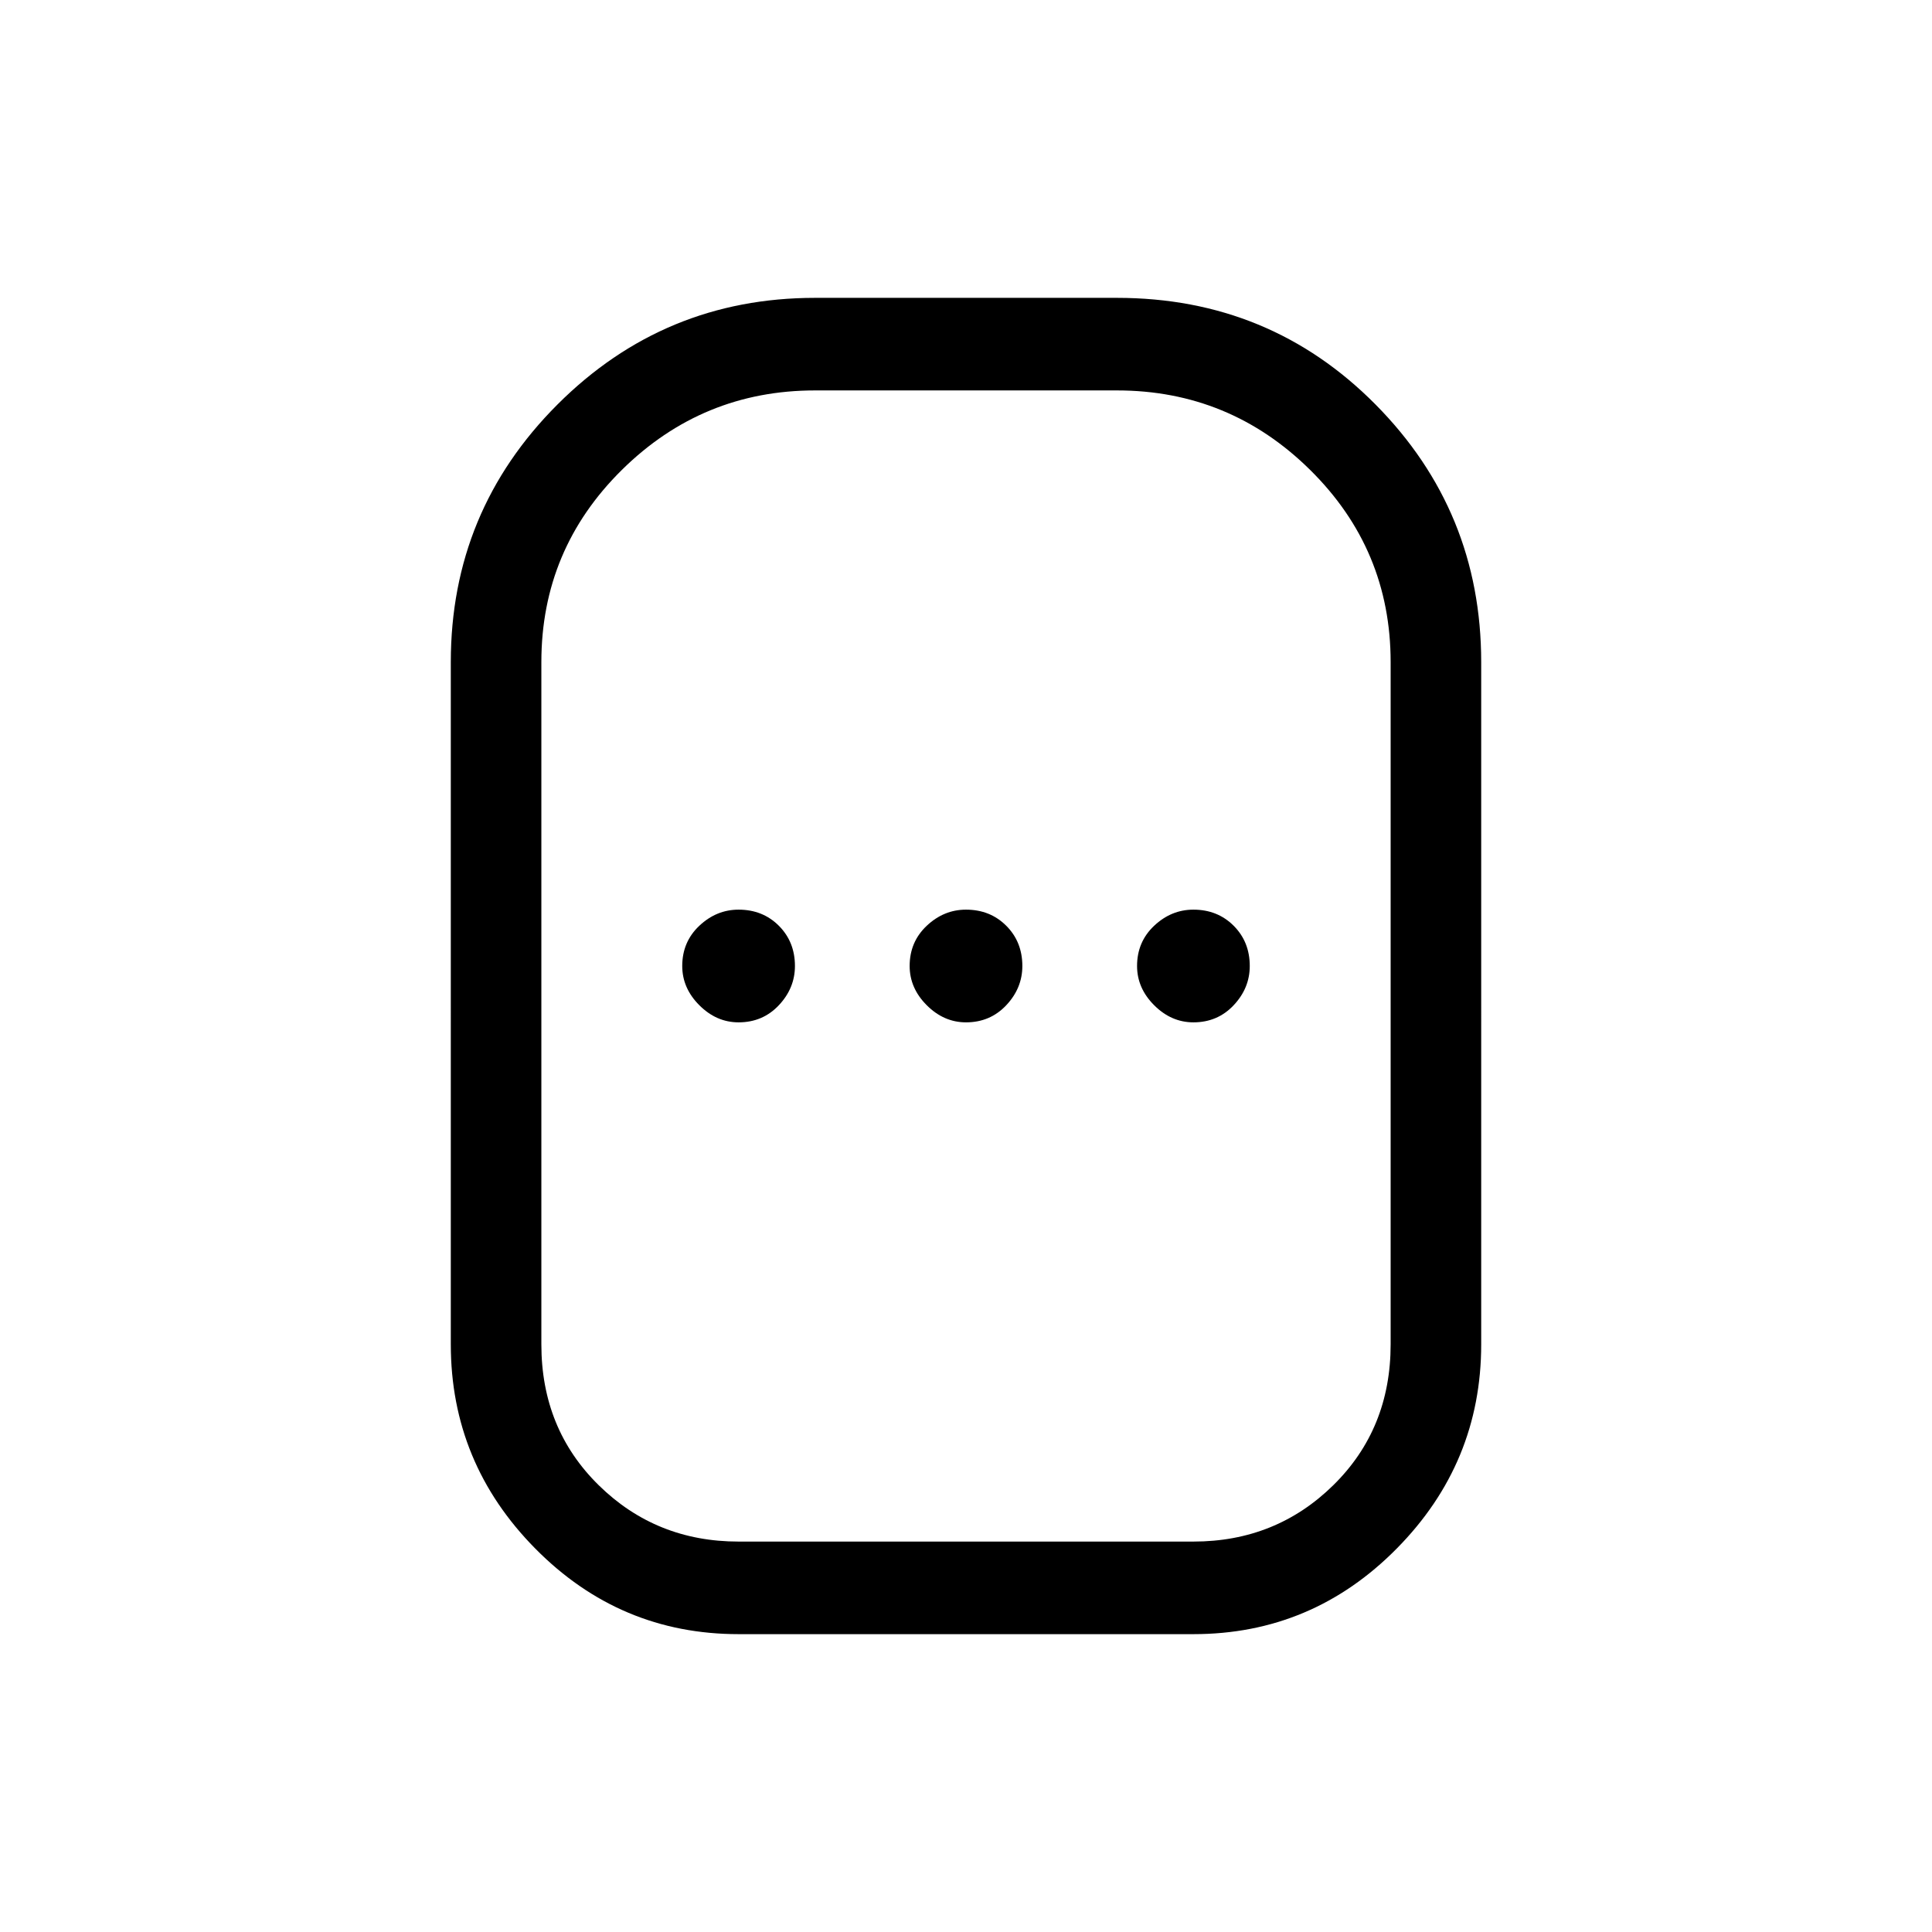 <svg xmlns="http://www.w3.org/2000/svg" height="48" width="48"><path d="M18.35 40.6q-2.95 0-5.05-2.125-2.1-2.125-2.1-5.075V16.45q0-3.75 2.65-6.4 2.65-2.65 6.4-2.65h7.5q3.8 0 6.425 2.65t2.625 6.4V33.4q0 2.95-2.1 5.075T29.65 40.6Zm0-2.3h11.3q2.05 0 3.475-1.4 1.425-1.4 1.425-3.5V16.45q0-2.8-2-4.775-2-1.975-4.8-1.975h-7.5q-2.8 0-4.8 1.975t-2 4.775V33.4q0 2.1 1.425 3.5t3.475 1.4Zm0-12.9q.6 0 1-.425t.4-.975q0-.6-.4-1t-1-.4q-.55 0-.975.4-.425.4-.425 1 0 .55.425.975.425.425.975.425Zm5.65 0q.6 0 1-.425t.4-.975q0-.6-.4-1t-1-.4q-.55 0-.975.4-.425.4-.425 1 0 .55.425.975.425.425.975.425Zm5.65 0q.6 0 1-.425t.4-.975q0-.6-.4-1t-1-.4q-.55 0-.975.4-.425.4-.425 1 0 .55.425.975.425.425.975.425ZM24 24Z"/></svg>
